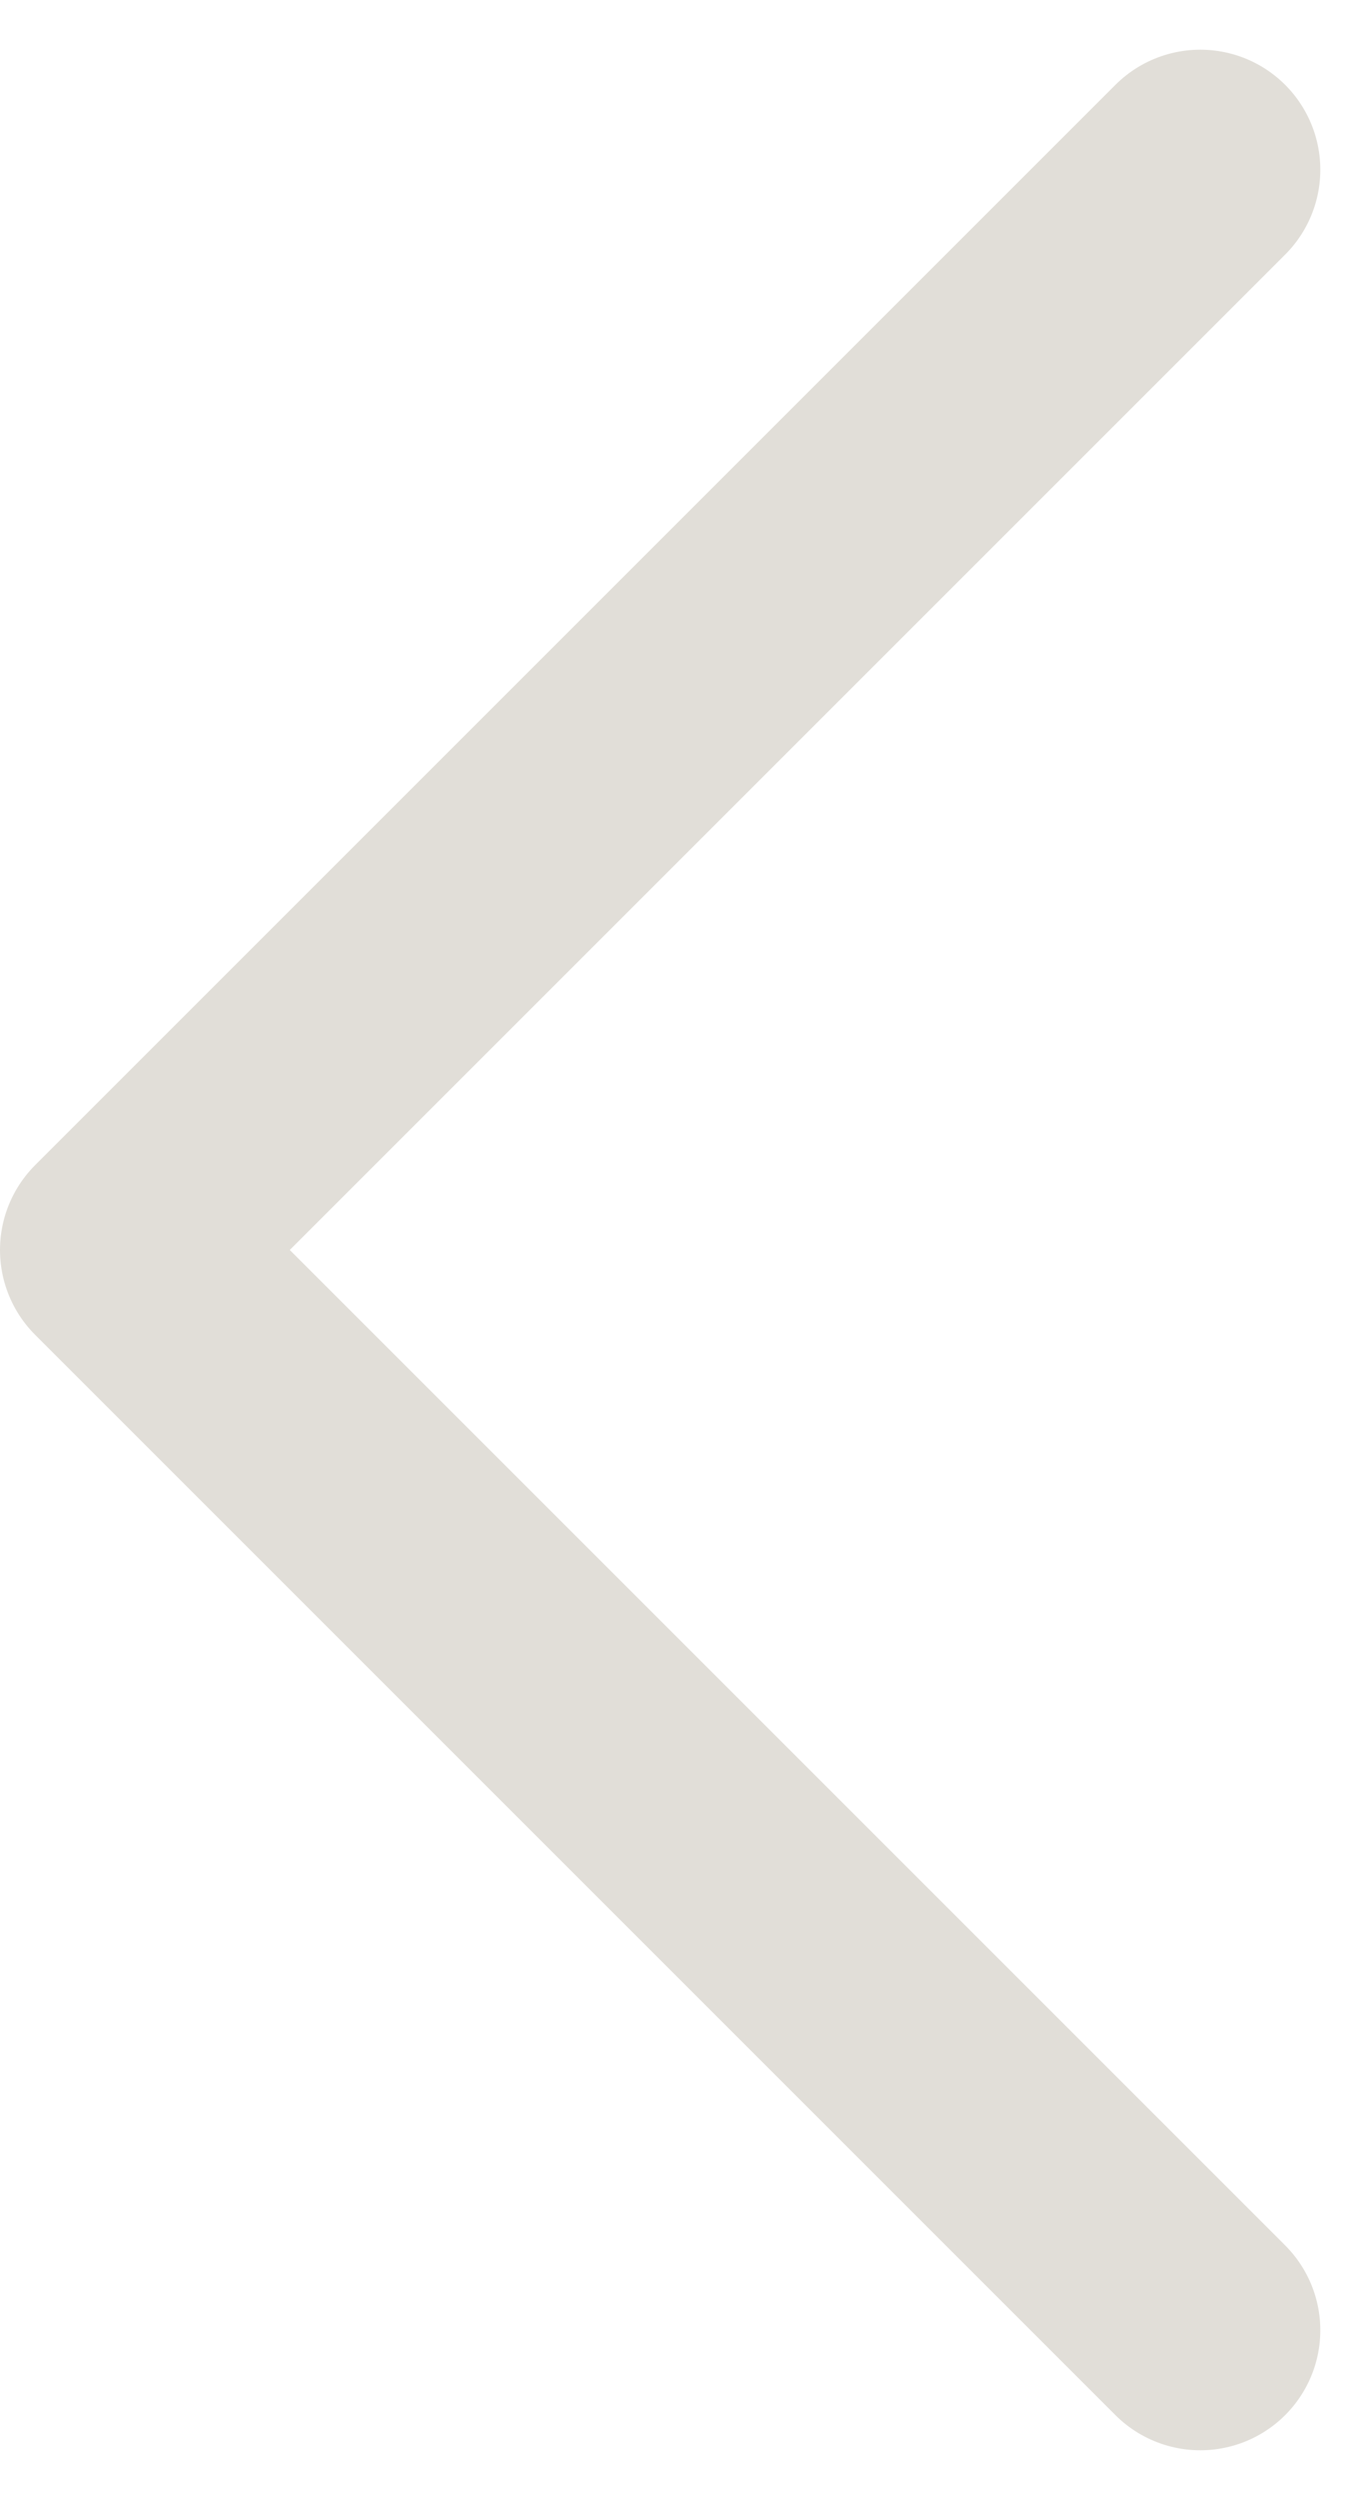 <svg xmlns="http://www.w3.org/2000/svg" width="22.828" height="41.656" viewBox="0 0 22.828 41.656">
  <path id="패스_4017" data-name="패스 4017" d="M3175.733-5246.158l18,18-18,18" transform="translate(3195.733 -5207.33) rotate(180)" fill="none" stroke="#e1ded8" stroke-linecap="round" stroke-linejoin="round" stroke-width="4"/>
</svg>
